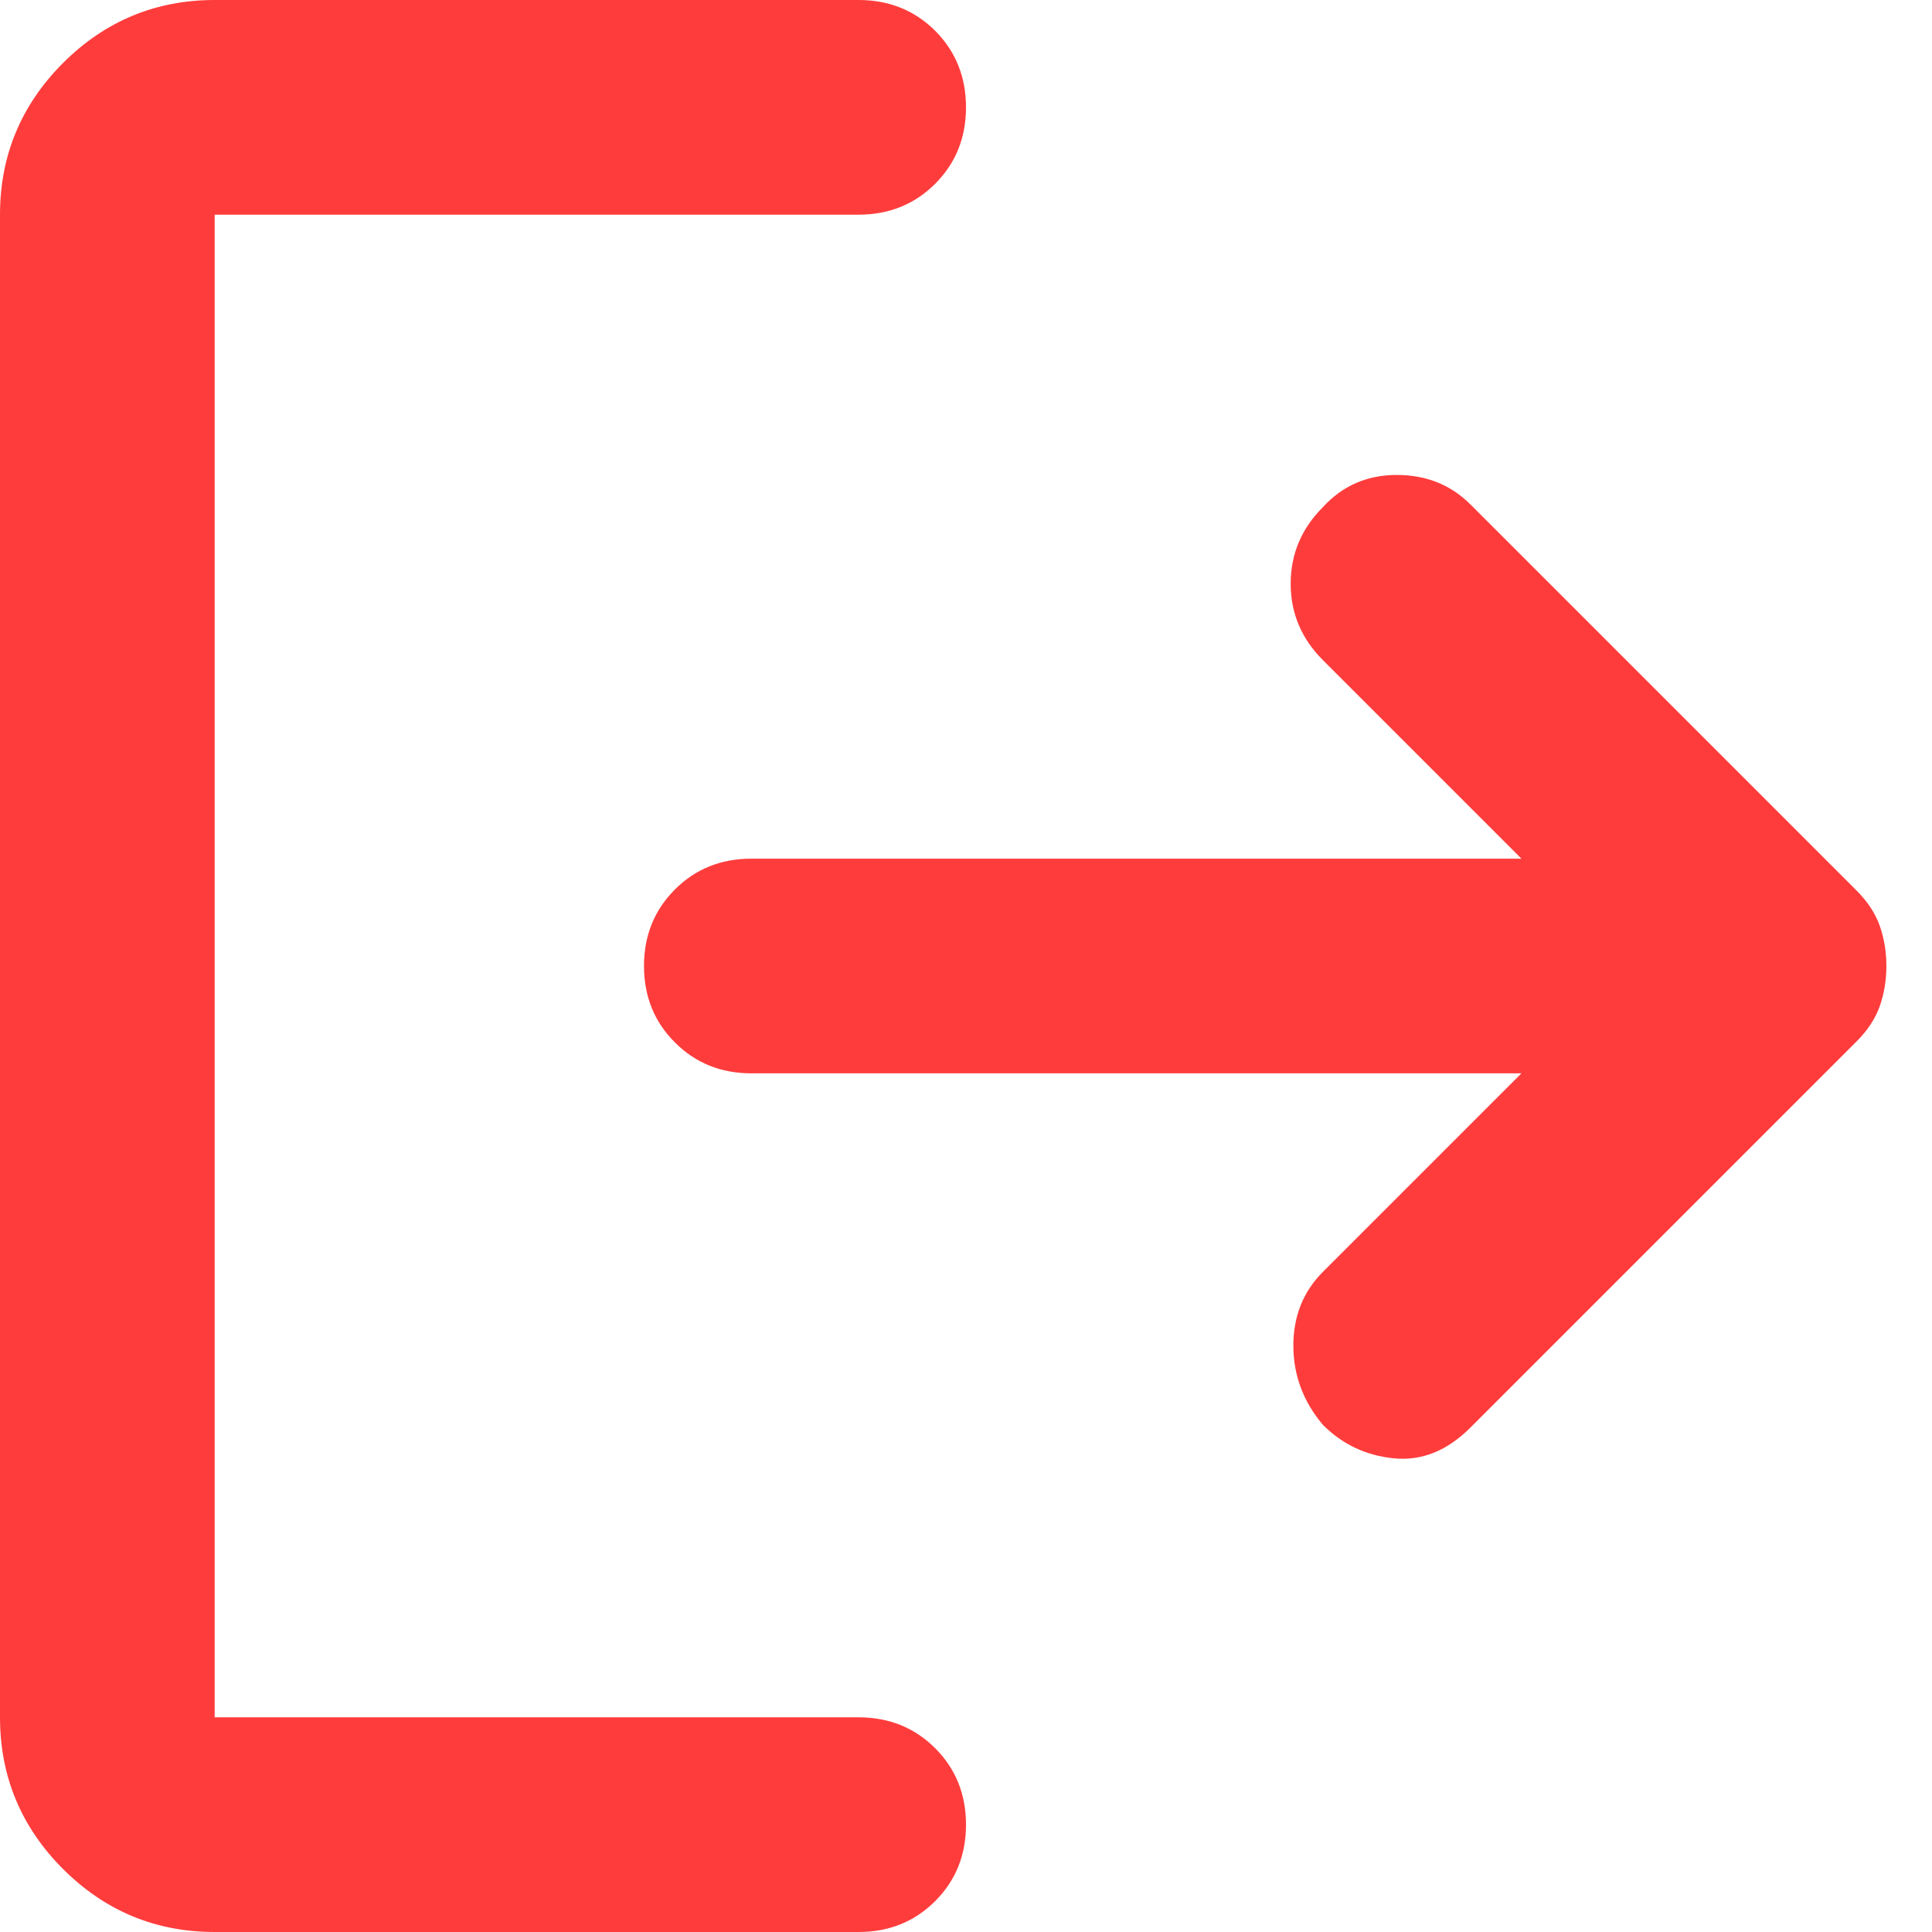 <svg width="18" height="18" viewBox="0 0 18 18" fill="none" xmlns="http://www.w3.org/2000/svg">
<path d="M12.325 13.275C12.142 13.058 12.05 12.812 12.05 12.537C12.05 12.262 12.142 12.033 12.325 11.85L14.175 10H7C6.717 10 6.479 9.904 6.288 9.712C6.096 9.521 6 9.283 6 9C6 8.717 6.096 8.479 6.288 8.287C6.479 8.096 6.717 8 7 8H14.175L12.325 6.15C12.125 5.95 12.025 5.713 12.025 5.438C12.025 5.163 12.125 4.925 12.325 4.725C12.508 4.525 12.738 4.425 13.013 4.425C13.288 4.425 13.517 4.517 13.7 4.7L17.3 8.3C17.4 8.4 17.471 8.508 17.513 8.625C17.554 8.742 17.575 8.867 17.575 9C17.575 9.133 17.554 9.258 17.513 9.375C17.471 9.492 17.4 9.6 17.3 9.7L13.7 13.3C13.483 13.517 13.246 13.612 12.988 13.587C12.729 13.562 12.508 13.458 12.325 13.275ZM2 18C1.45 18 0.979 17.804 0.587 17.413C0.196 17.021 0 16.55 0 16V2C0 1.45 0.196 0.979 0.587 0.587C0.979 0.196 1.45 0 2 0H8C8.283 0 8.521 0.096 8.713 0.287C8.904 0.479 9 0.717 9 1C9 1.283 8.904 1.521 8.713 1.712C8.521 1.904 8.283 2 8 2H2V16H8C8.283 16 8.521 16.096 8.713 16.288C8.904 16.479 9 16.717 9 17C9 17.283 8.904 17.521 8.713 17.712C8.521 17.904 8.283 18 8 18H2Z" fill="#FF3C3C"/>
</svg>
